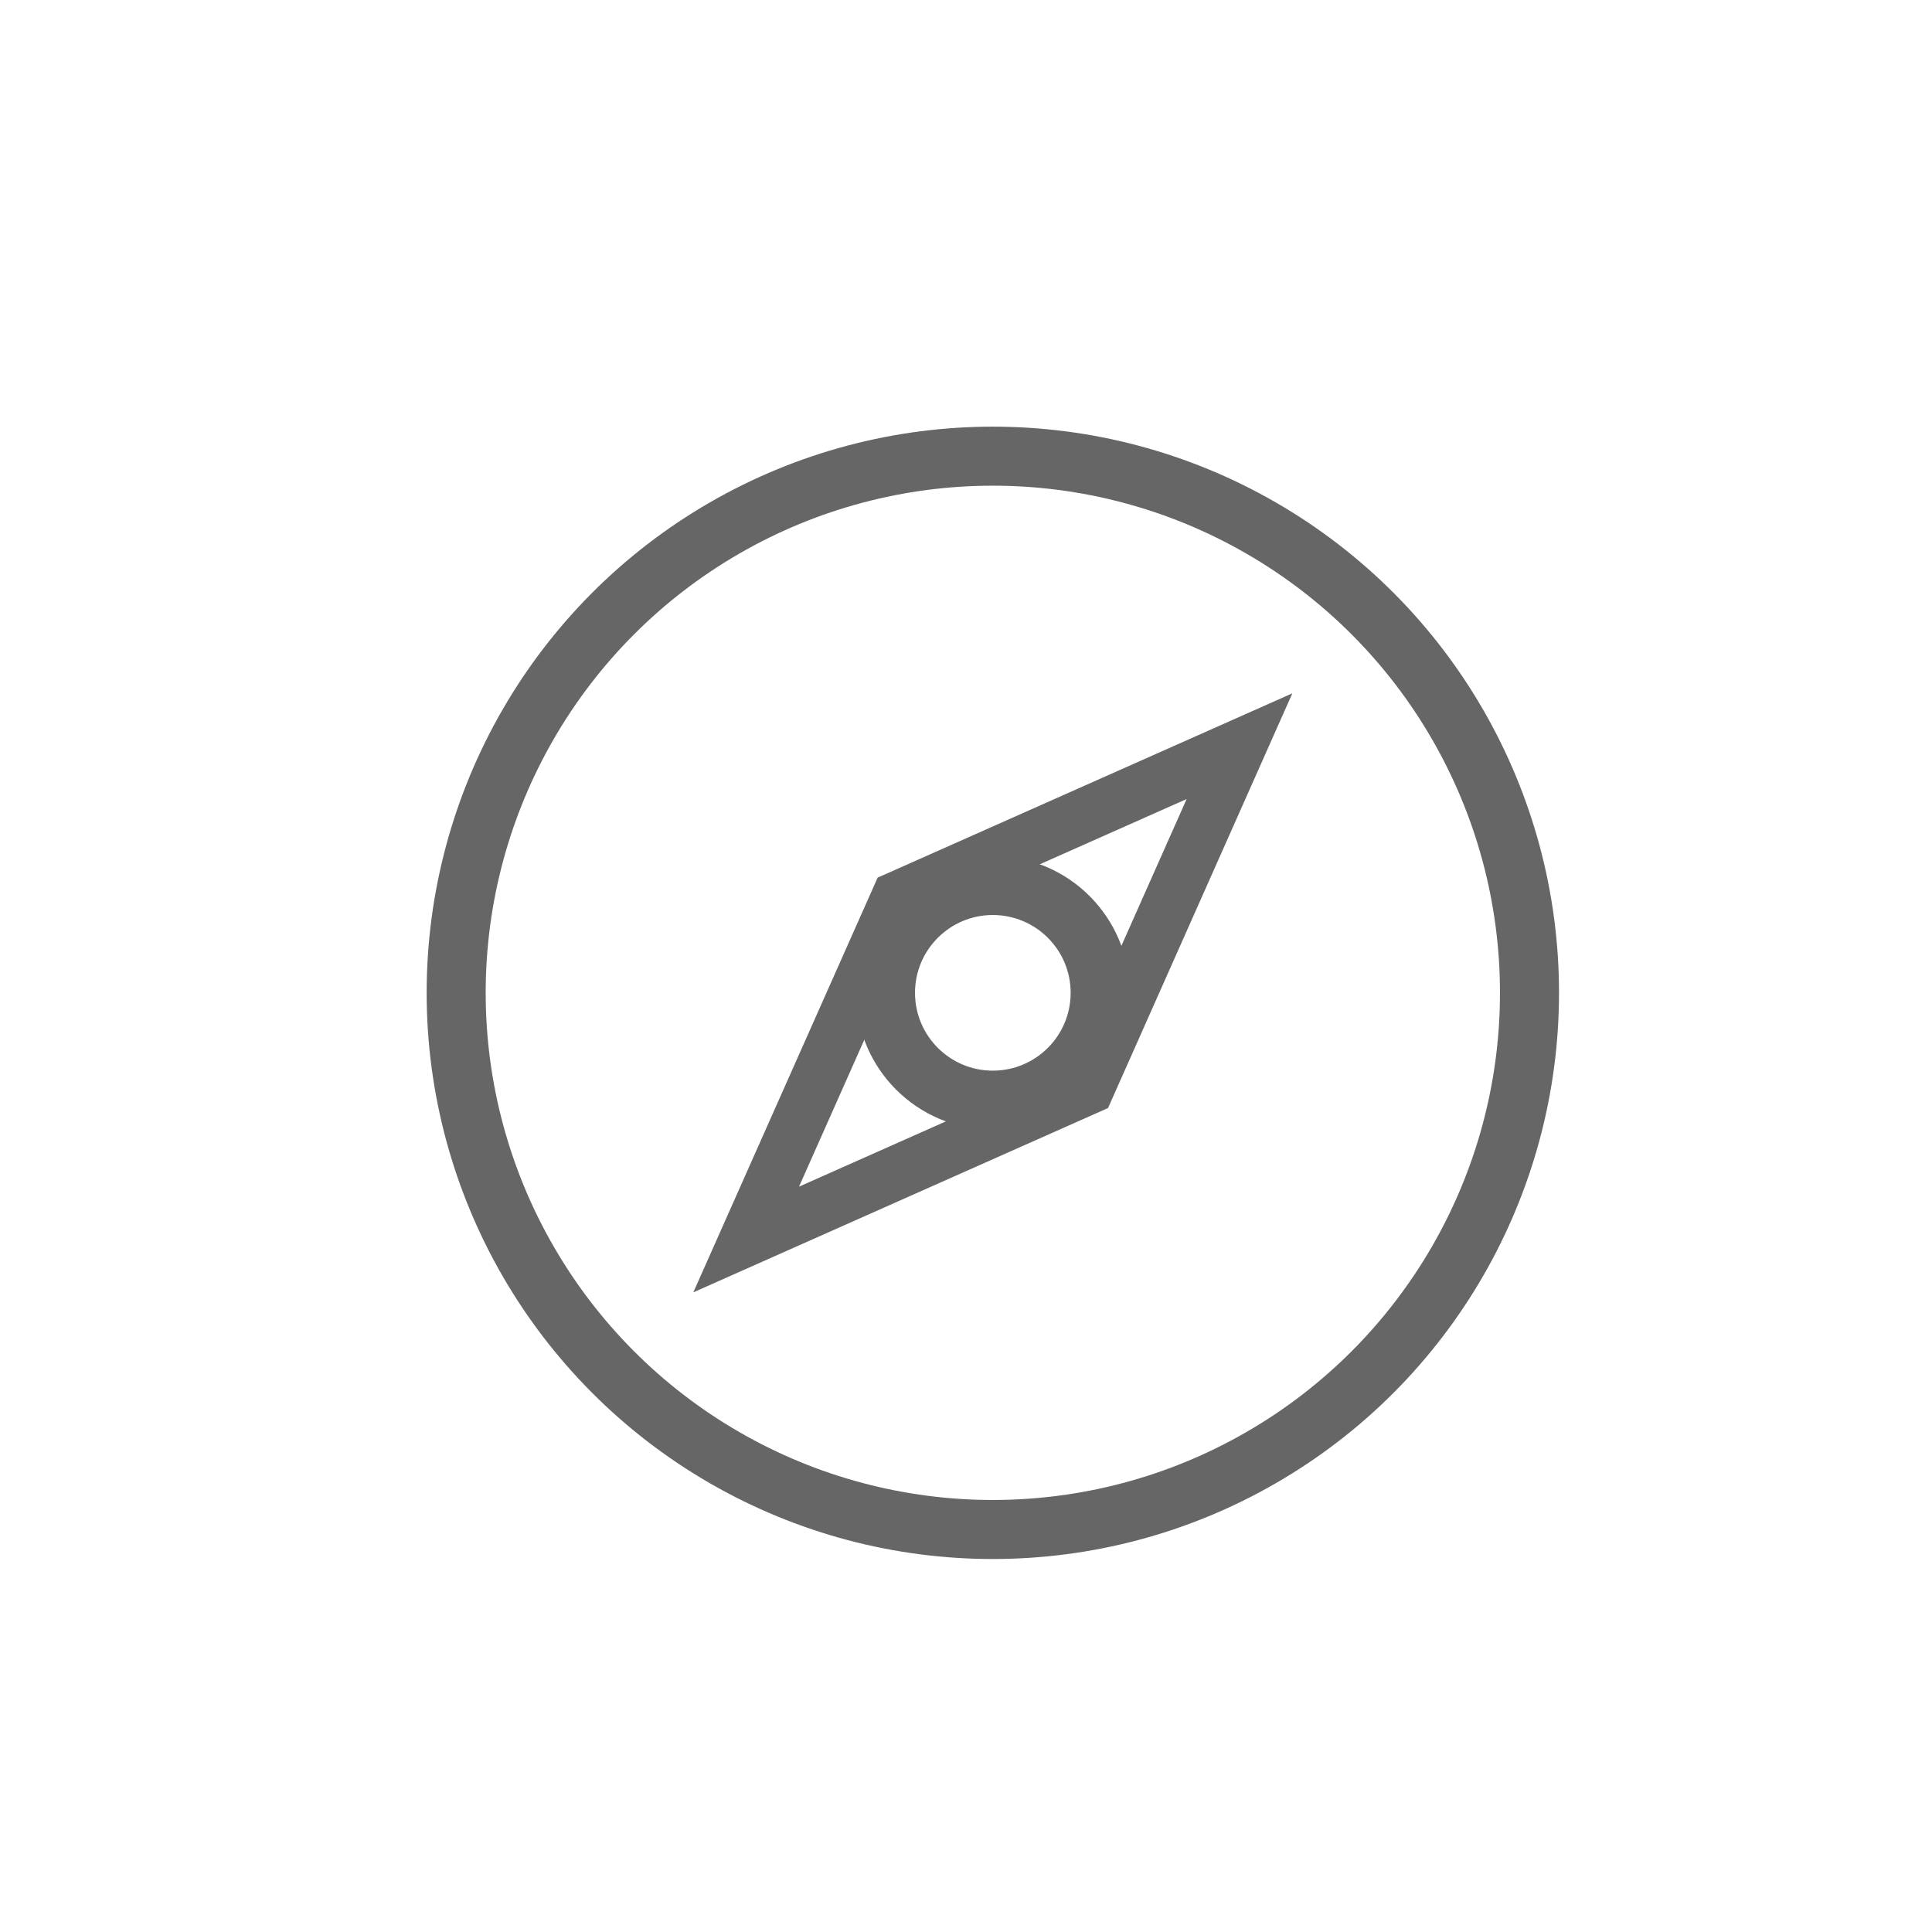 <svg xmlns="http://www.w3.org/2000/svg" width="36" height="36" viewBox="0 0 36 36">
	<circle fill="none" stroke="#666" stroke-width="1.1" cx="18.5" cy="18.5" r="10"/>
	<path fill="none" stroke="#666" stroke-width="1" d="M18.5 12L21 18.5L18.5 25L16 18.5Z" transform="rotate(45, 18.5, 18.5)"/> 
	<circle fill="none" stroke="#666" stroke-width="1.1" cx="18.5" cy="18.5" r="2"/>
</svg>